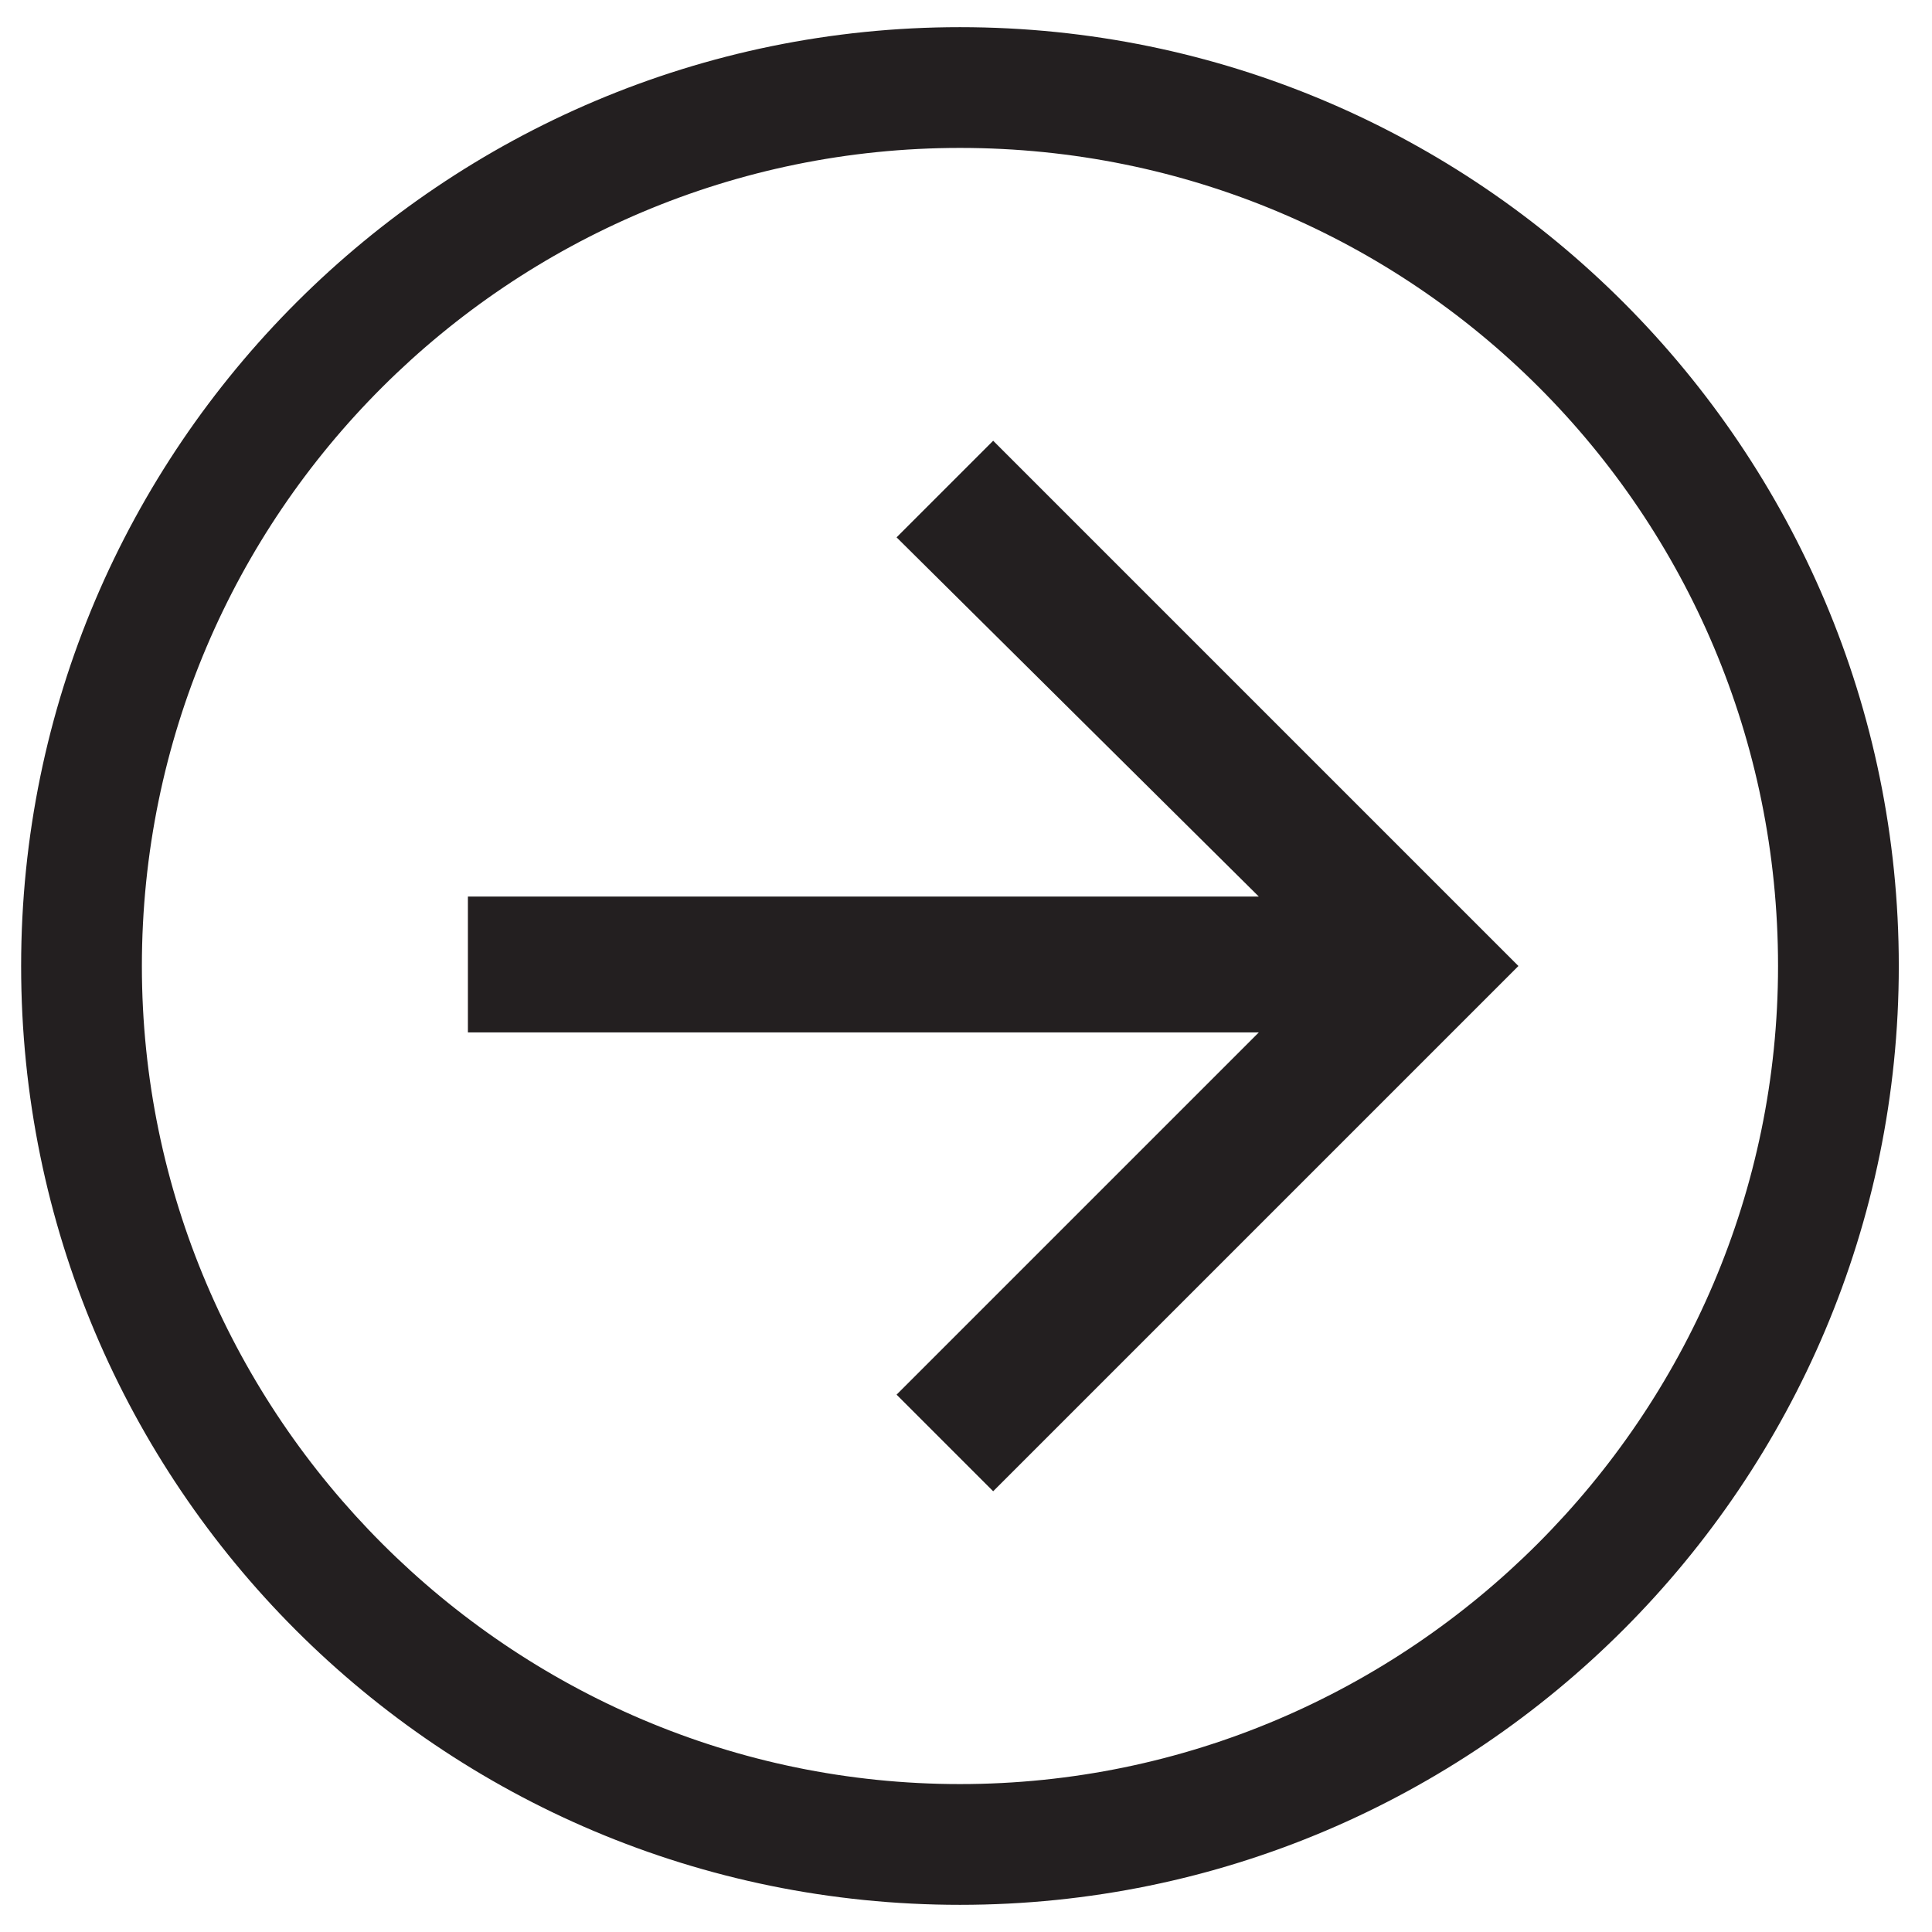 <?xml version="1.0" encoding="utf-8"?>
<!-- Generator: Adobe Illustrator 18.1.0, SVG Export Plug-In . SVG Version: 6.00 Build 0)  -->
<!DOCTYPE svg PUBLIC "-//W3C//DTD SVG 1.1//EN" "http://www.w3.org/Graphics/SVG/1.1/DTD/svg11.dtd">
<svg version="1.1" id="Layer_1" xmlns="http://www.w3.org/2000/svg" xmlns:xlink="http://www.w3.org/1999/xlink" x="0px" y="0px"
	 viewBox="0 0 64 64" xml:space="preserve">
<g>
	<g>
		<path fill="#231F20" d="M31.8,4.9C46.8,4.9,58.9,17,58.9,32c0,14.9-12.2,27.1-27.1,27.1C16.9,59.1,4.7,46.9,4.7,32
			C4.7,17,16.9,4.9,31.8,4.9 M31.8,0.9C14.7,0.9,0.7,14.8,0.7,32s13.9,31.1,31.1,31.1S62.9,49.1,62.9,32S49,0.9,31.8,0.9L31.8,0.9z"
			/>
	</g>
	<polygon fill="#231F20" points="32.9,14.6 29.7,17.8 41.7,29.7 15.5,29.7 15.5,34.2 41.7,34.2 29.7,46.2 32.9,49.4 50.3,32 	"/>
</g>
</svg>
